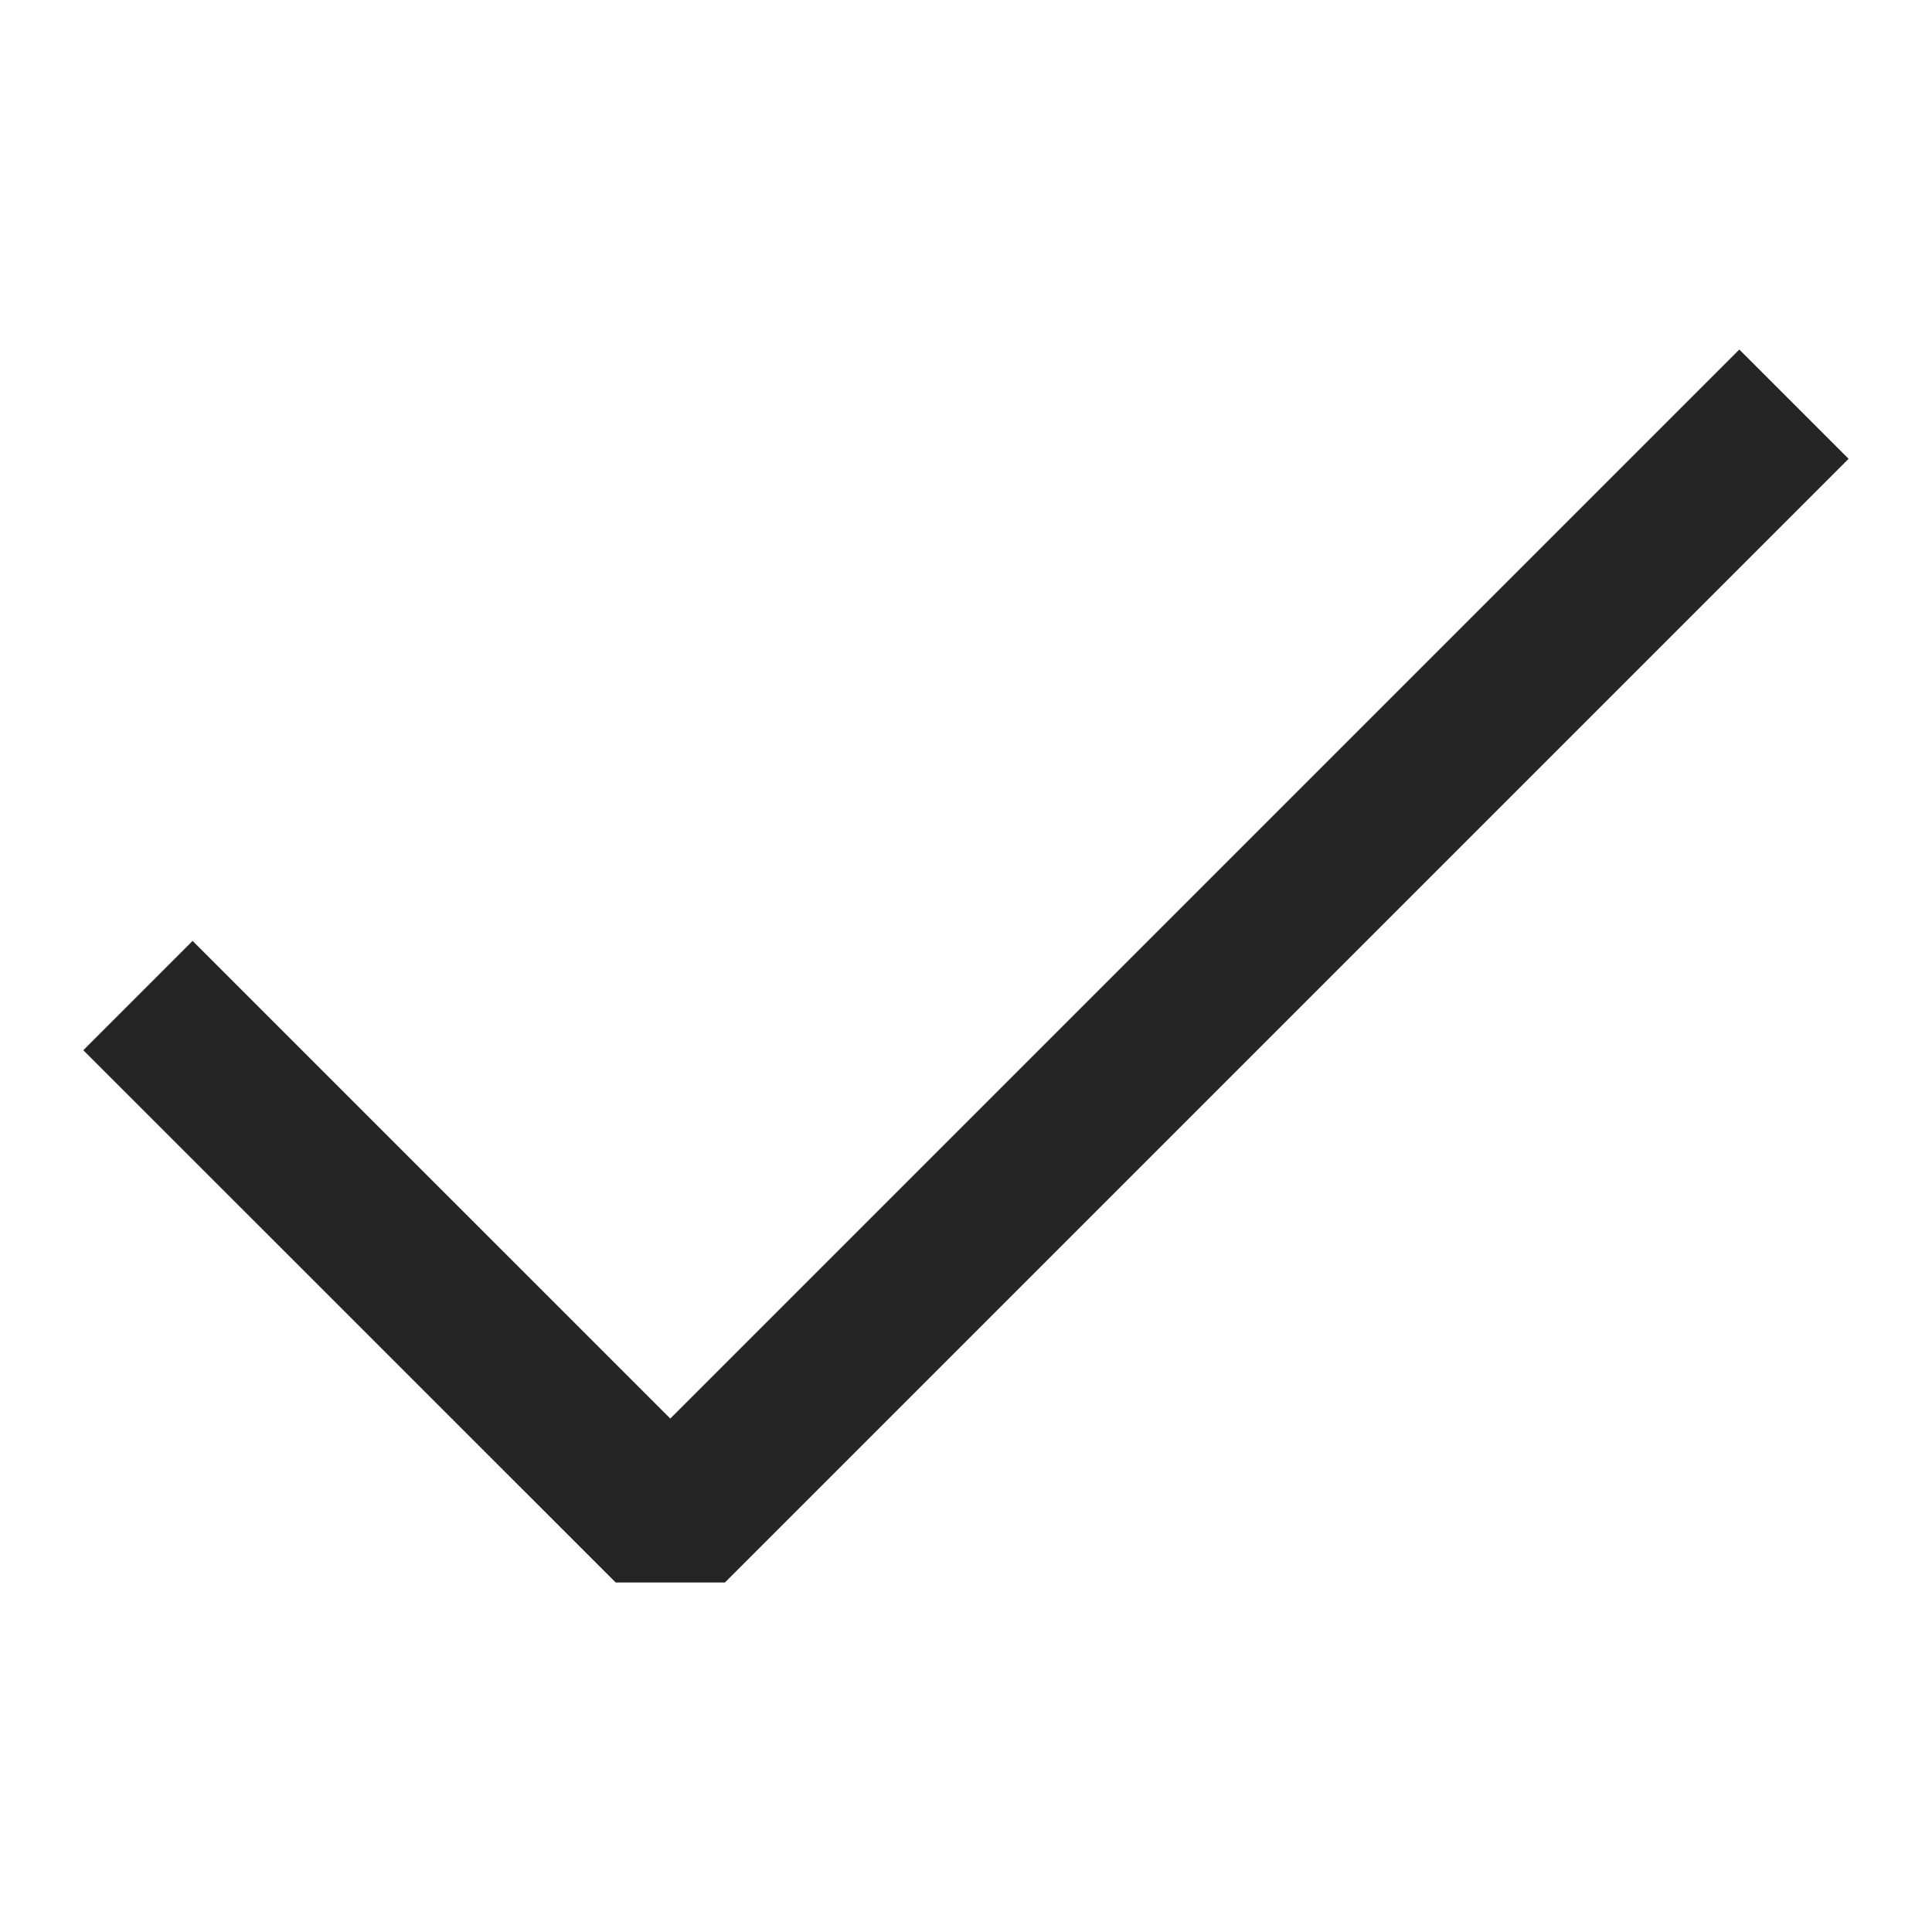 <svg width="20" height="20" viewBox="0 0 20 20" fill="none" xmlns="http://www.w3.org/2000/svg">
<path d="M1.428 10.306L6.939 15.816L18.571 4.184" stroke="#252525" stroke-width="1.6" stroke-linejoin="bevel"/>
</svg>

